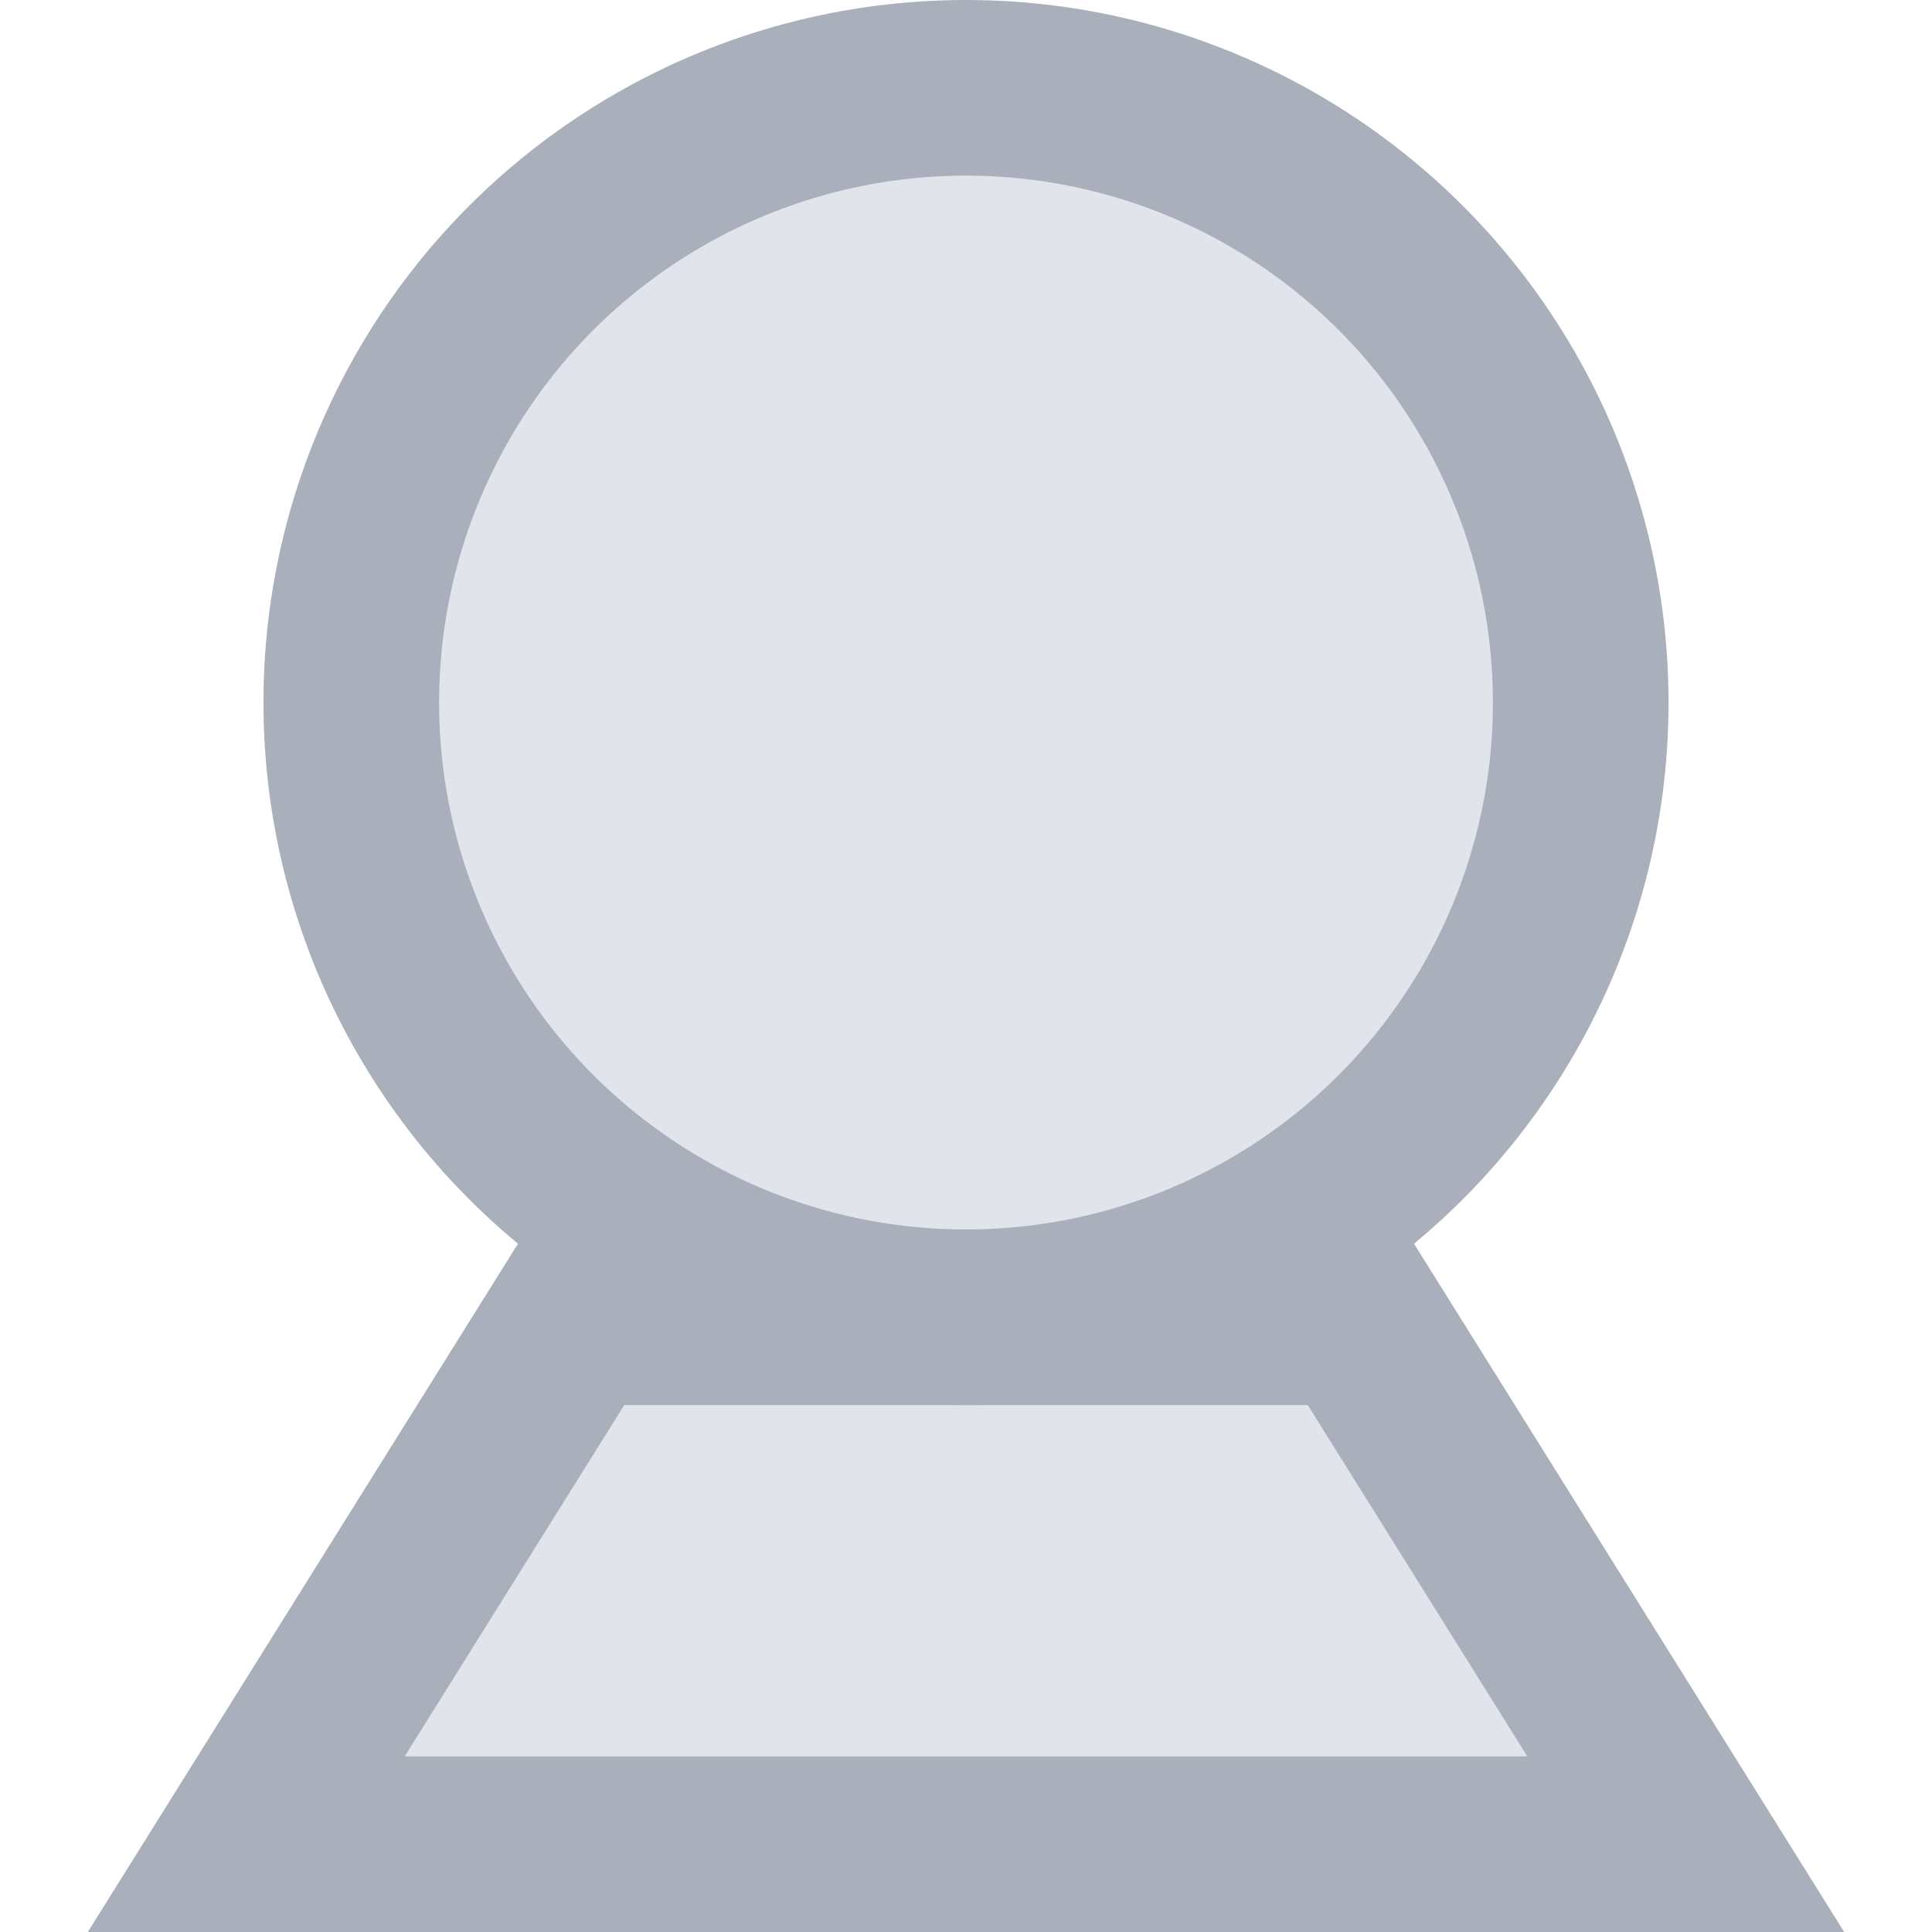 <svg width="22" height="22" viewBox="0 0 22 22" fill="none" xmlns="http://www.w3.org/2000/svg">
<path d="M2.804 21L6.554 15H15.446L19.196 21H2.804Z" fill="#E1E4EB" stroke="#AAAFBC" stroke-width="2"/>
<circle cx="11" cy="8" r="7" fill="#E1E4EB" stroke="#AAAFBC" stroke-width="2"/>
</svg>
